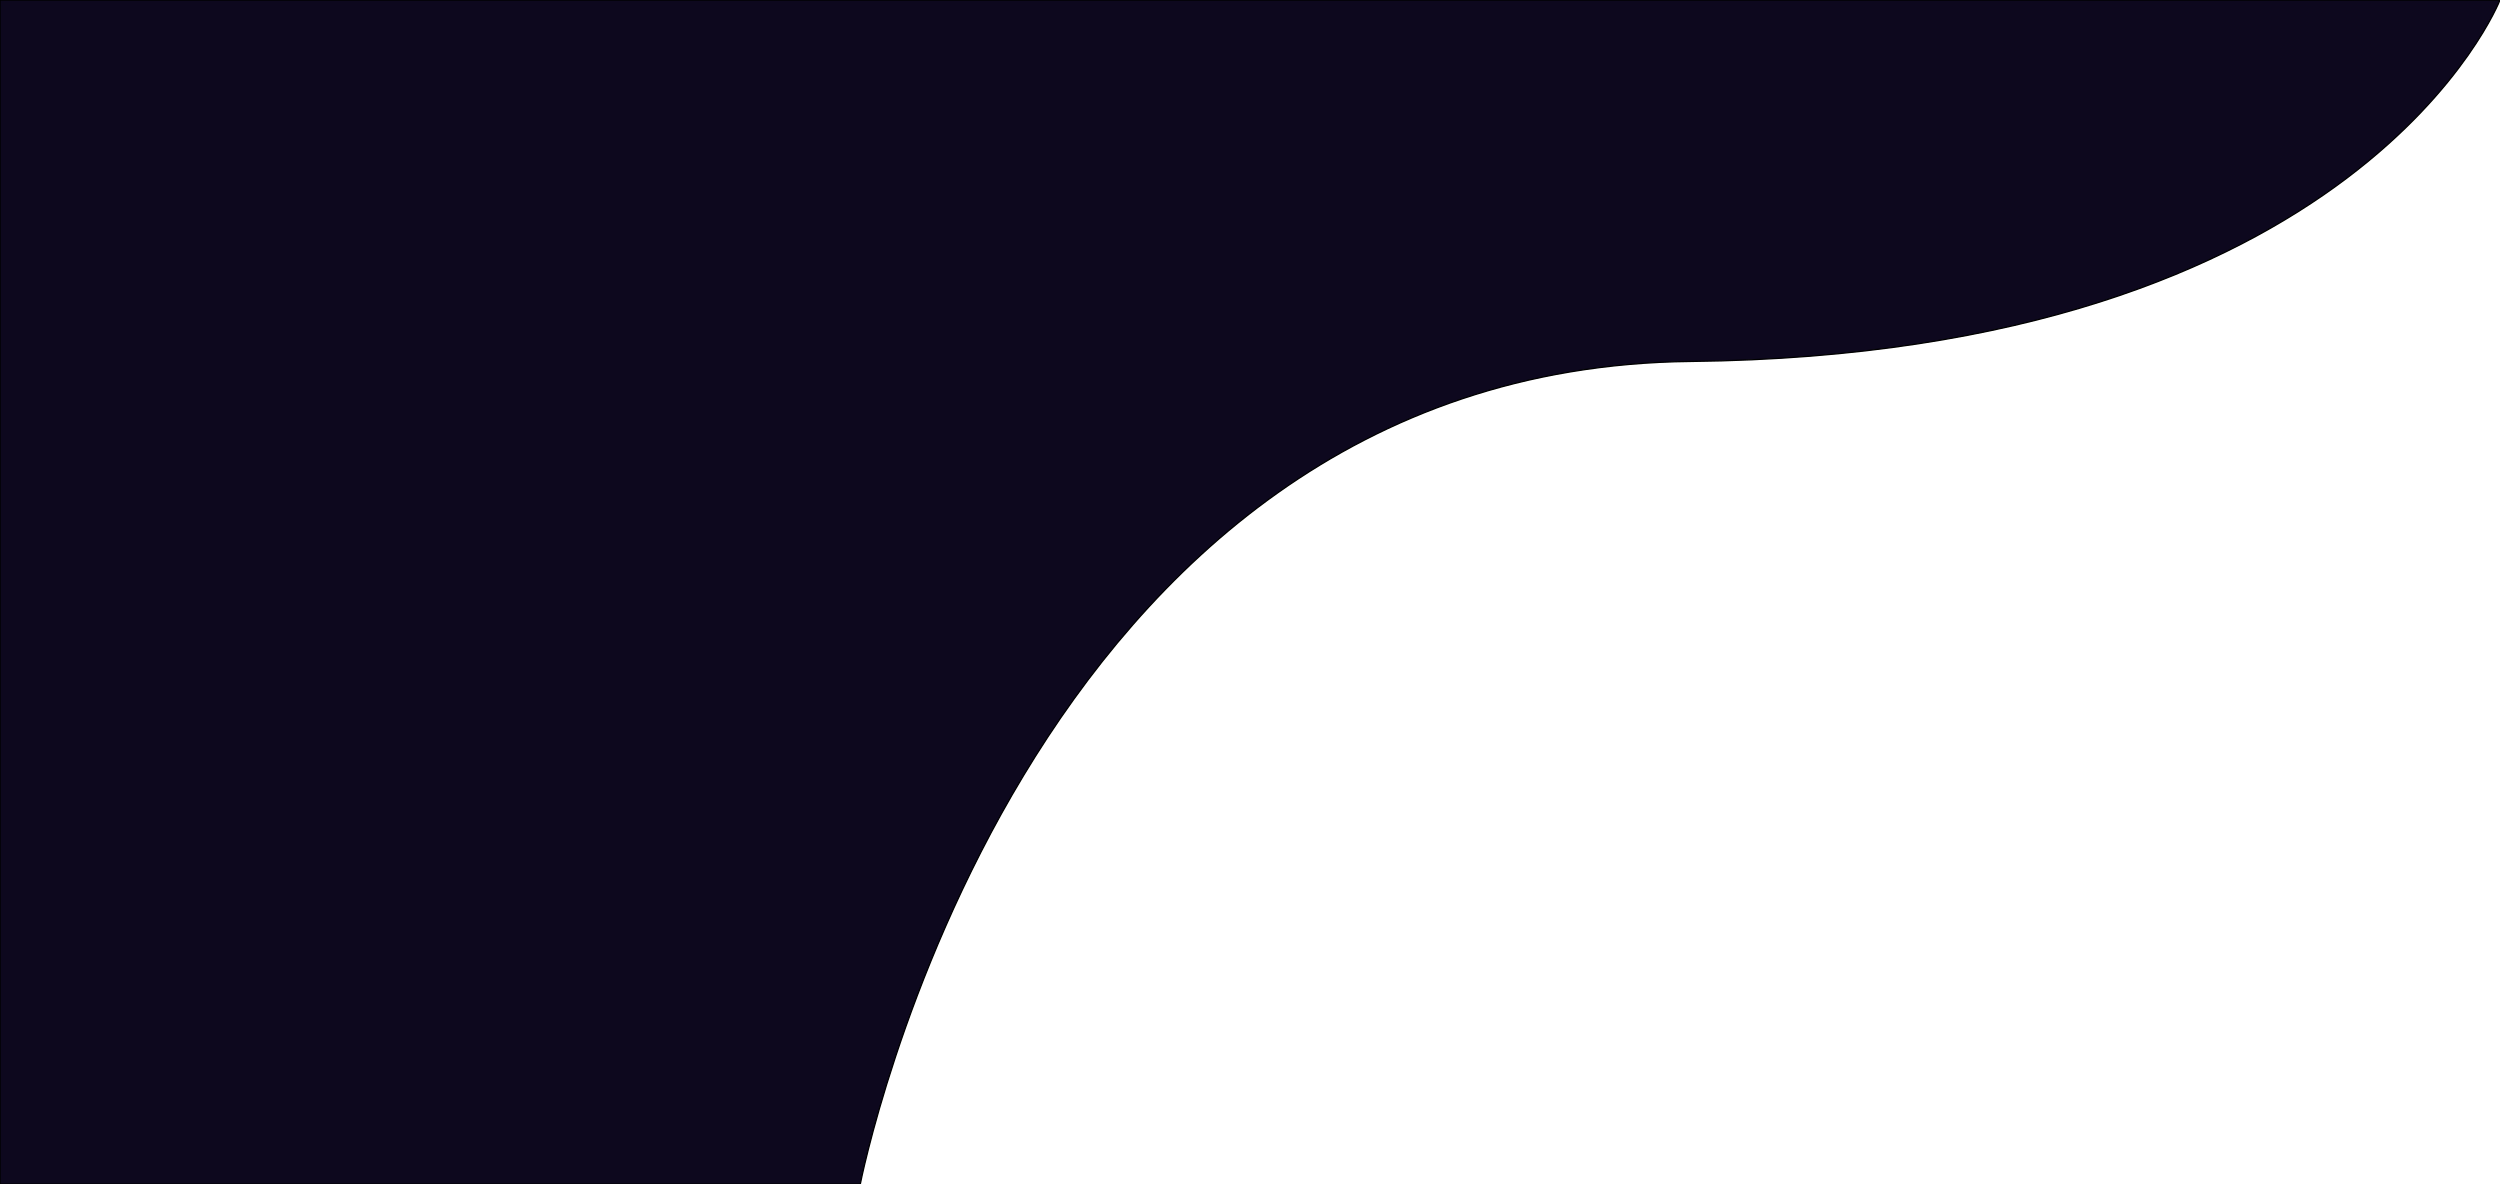<?xml version="1.0" encoding="utf-8"?>
<!-- Generator: Adobe Illustrator 24.0.2, SVG Export Plug-In . SVG Version: 6.00 Build 0)  -->
<svg version="1.1" id="Layer_1" xmlns="http://www.w3.org/2000/svg" xmlns:xlink="http://www.w3.org/1999/xlink" x="0px" y="0px"
	 viewBox="0 0 1900 900" style="enable-background:new 0 0 1900 900;" xml:space="preserve">
<style type="text/css">
	.st0{fill:#0D081E;stroke:#000000;stroke-miterlimit:10;}
</style>
<path class="st0" d="M0,0h1900c0,0-105,269.2-615.3,274.7S653.8,900,653.8,900H0V0z"/>
</svg>
